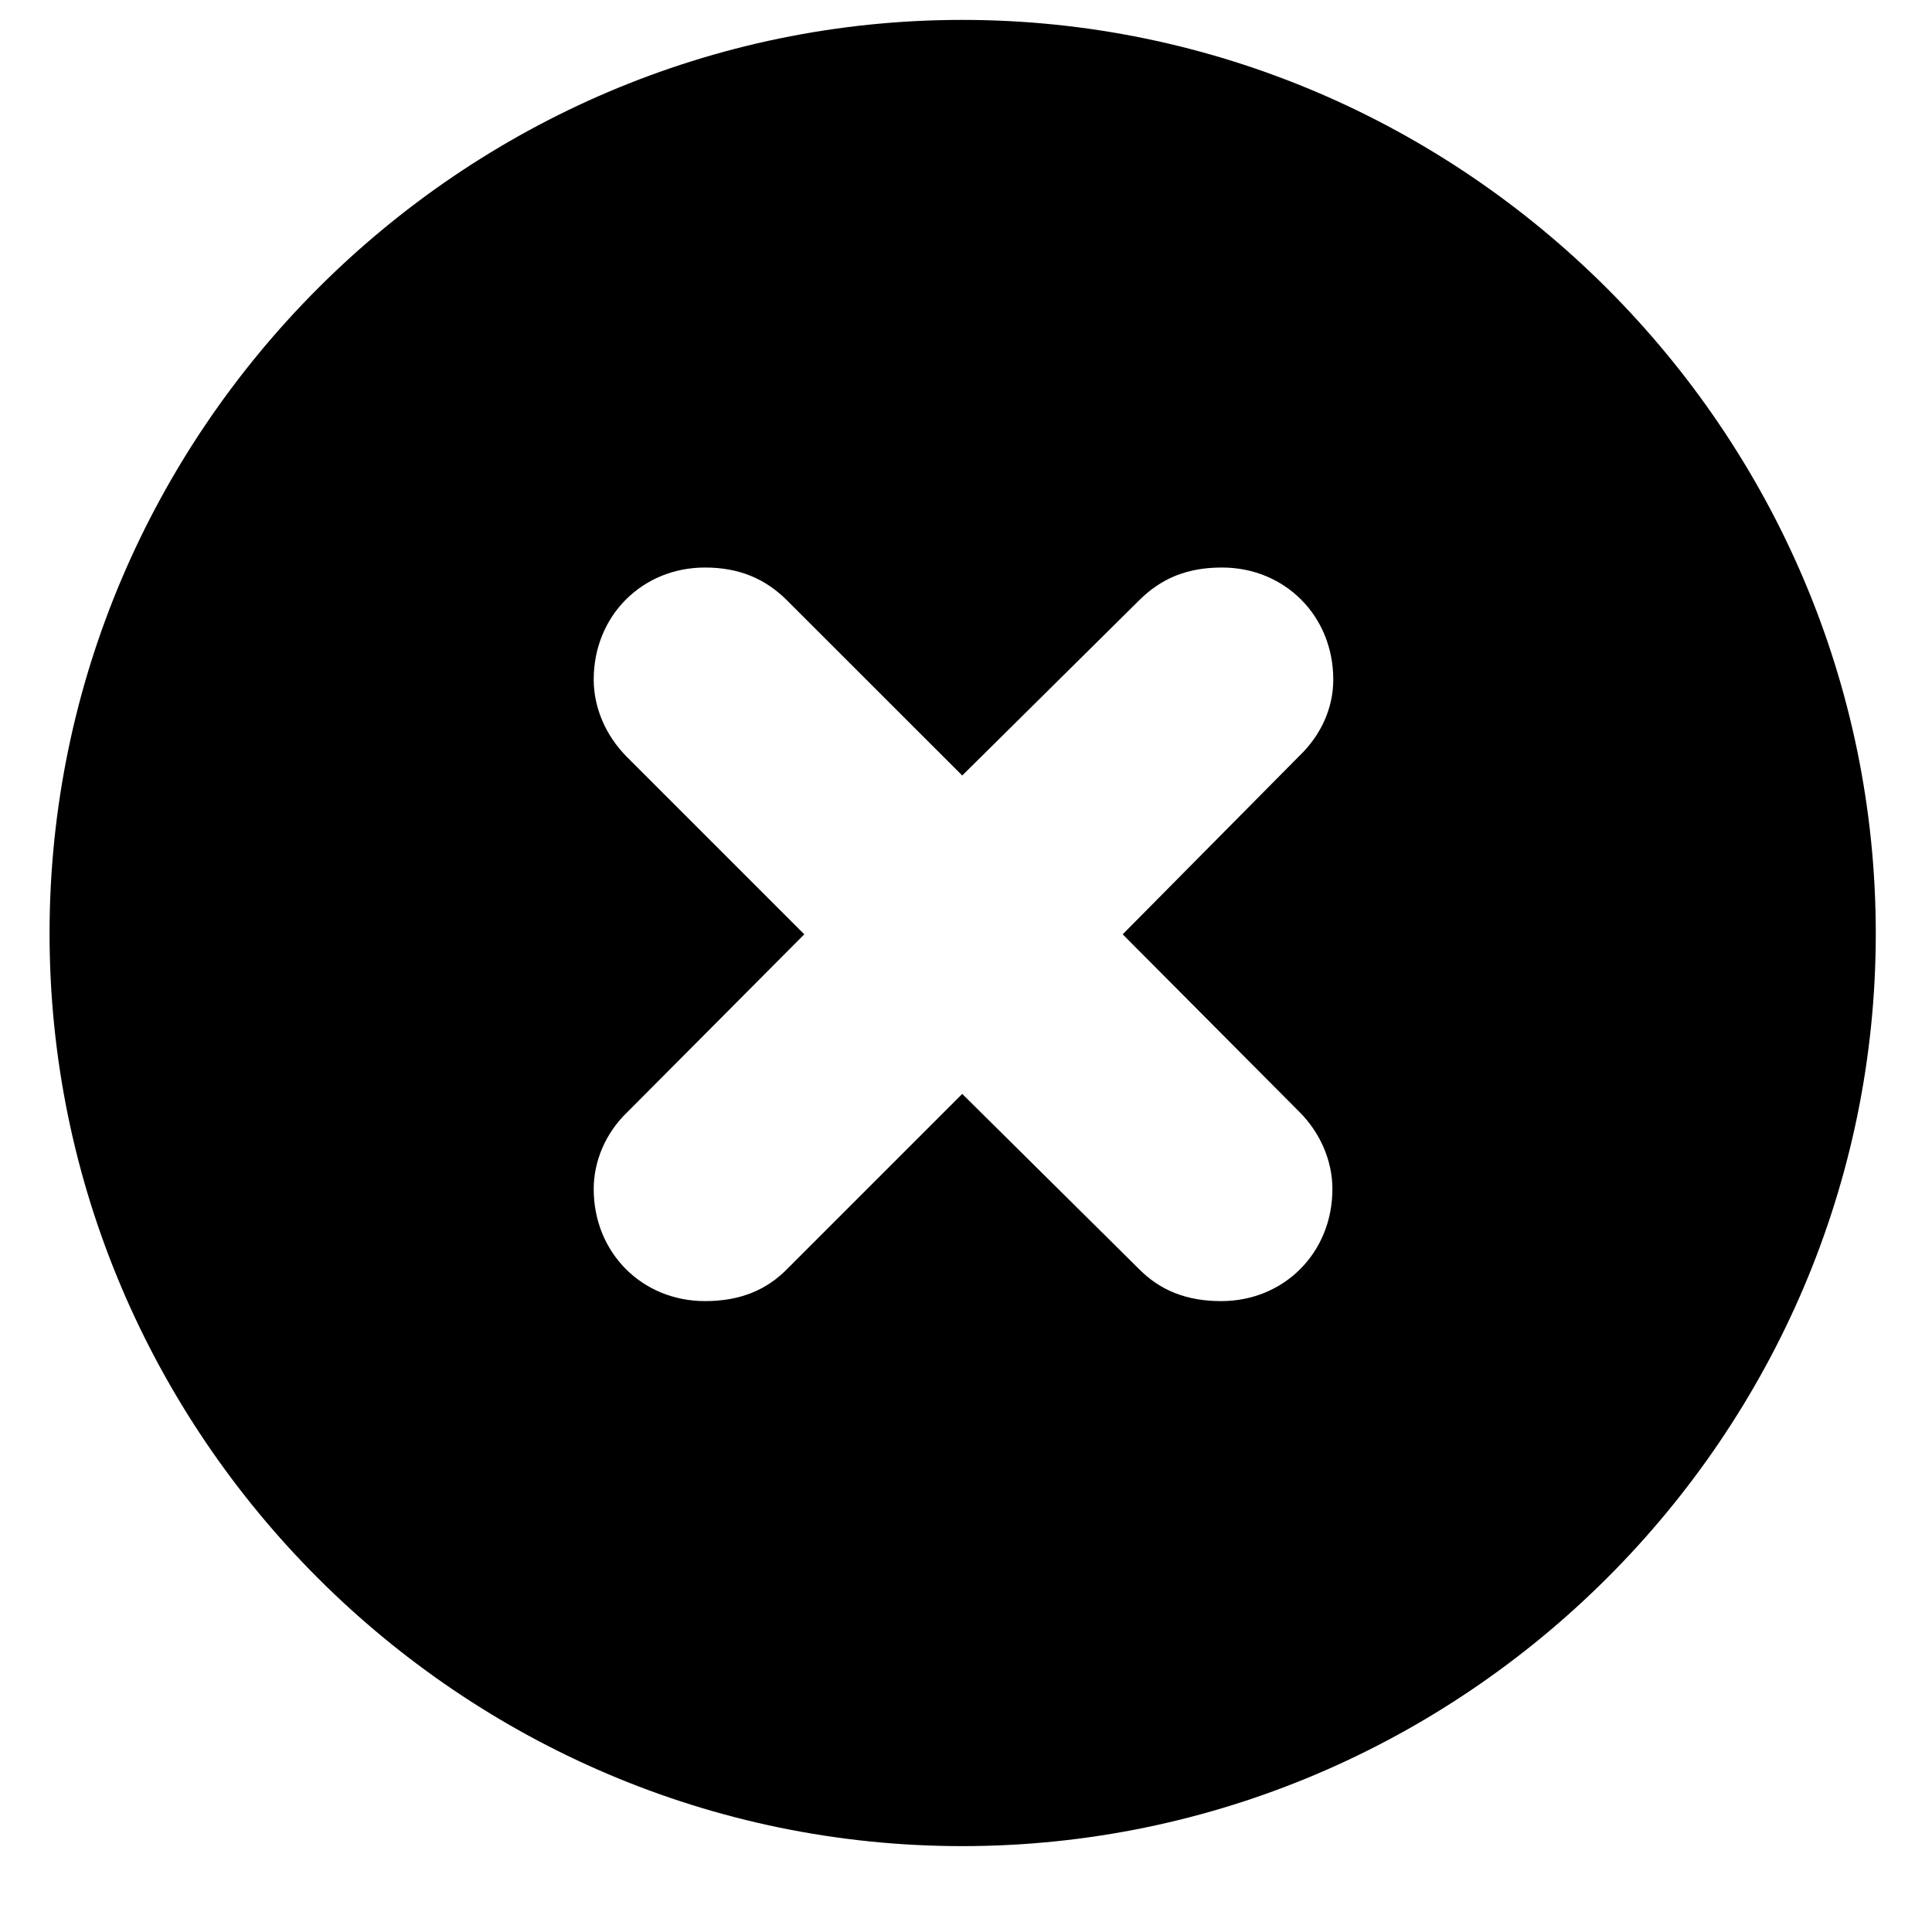 <svg width="20" height="20" viewBox="0 0 20 20" fill="none" xmlns="http://www.w3.org/2000/svg">
<path d="M9.961 19.111C15.155 19.111 19.418 14.857 19.418 9.663C19.418 4.469 15.155 0.206 9.961 0.206C4.767 0.206 0.513 4.469 0.513 9.663C0.513 14.857 4.767 19.111 9.961 19.111ZM7.298 13.469C6.647 13.469 6.146 12.968 6.146 12.309C6.146 12.019 6.27 11.729 6.489 11.518L8.326 9.672L6.489 7.835C6.27 7.615 6.146 7.325 6.146 7.035C6.146 6.376 6.647 5.875 7.298 5.875C7.649 5.875 7.922 5.989 8.15 6.218L9.961 8.028L11.789 6.218C12.026 5.98 12.299 5.875 12.65 5.875C13.301 5.875 13.802 6.376 13.802 7.035C13.802 7.325 13.679 7.606 13.45 7.826L11.622 9.672L13.45 11.509C13.67 11.729 13.793 12.019 13.793 12.309C13.793 12.968 13.292 13.469 12.642 13.469C12.29 13.469 12.009 13.363 11.78 13.126L9.961 11.324L8.159 13.126C7.931 13.363 7.649 13.469 7.298 13.469Z" fill="black"/>
</svg>
